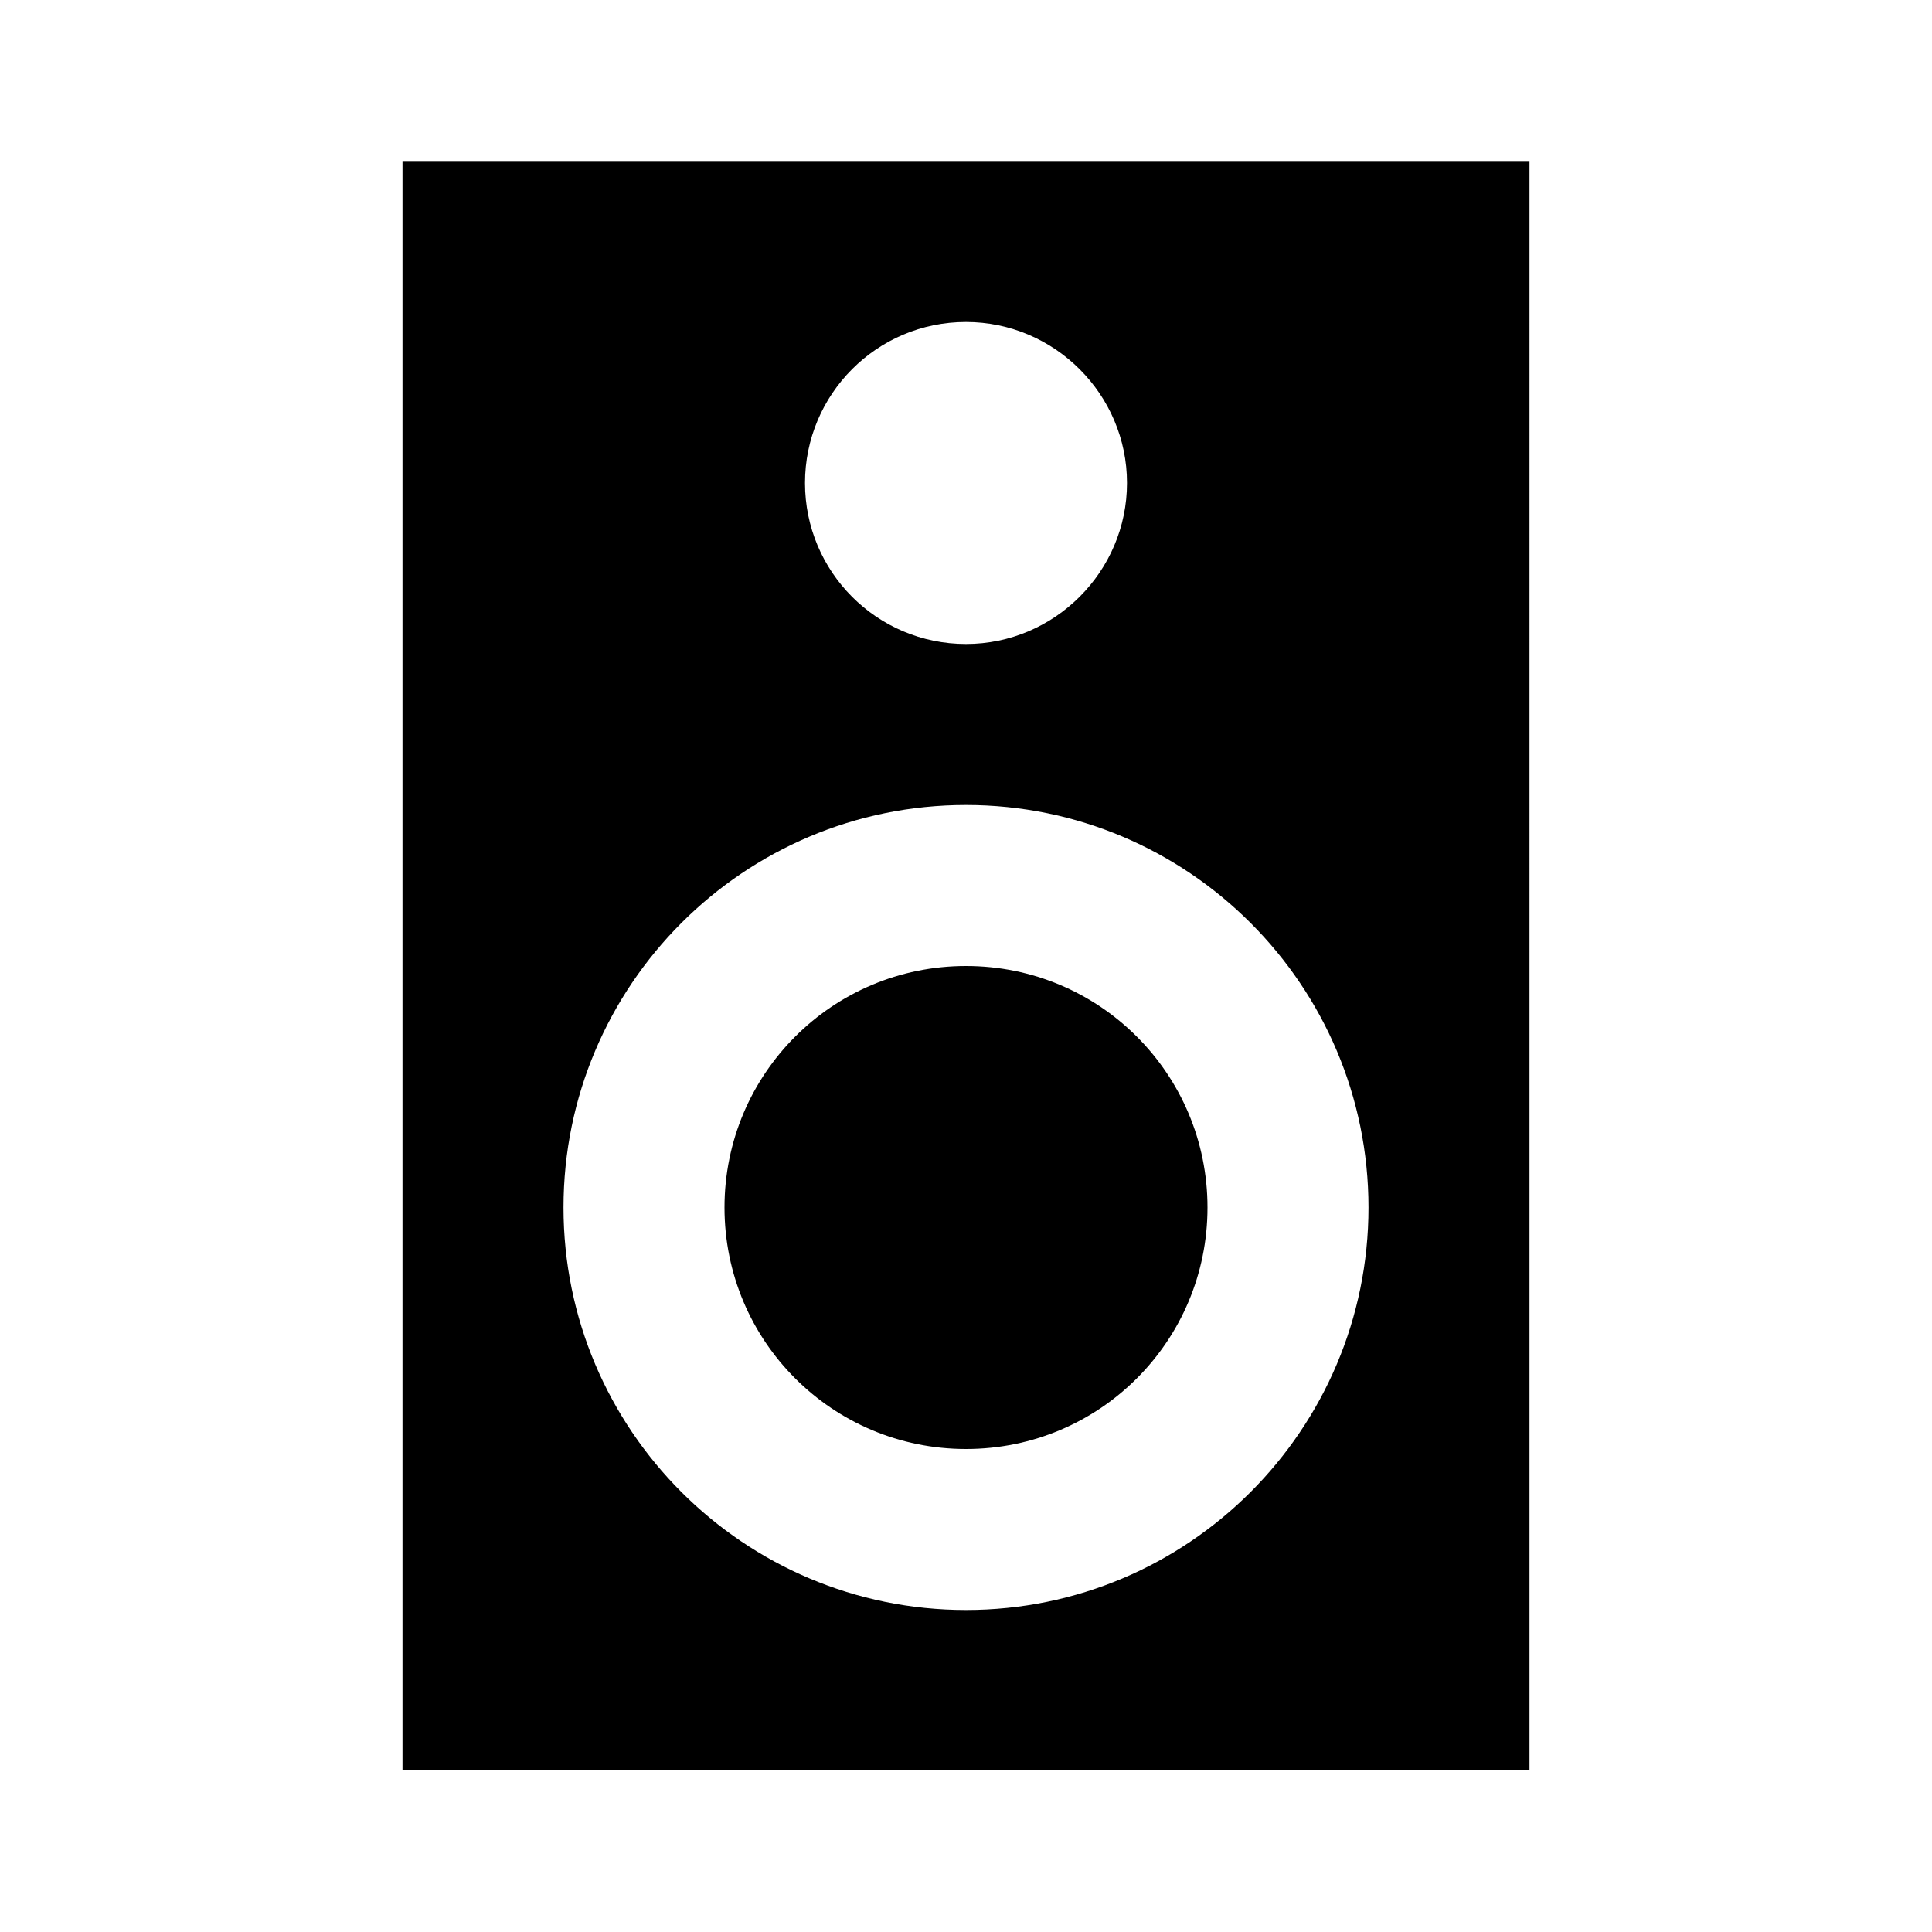 <svg xmlns="http://www.w3.org/2000/svg" width="24" height="24">
  <path fill="none" d="M0 0h24v24H0V0z"/>
  <path d="M19 2H5v19.99h14V2z m-7 2c1.1 0 2 0.9 2 2s-0.9 2-2 2c-1.11 0-2-0.9-2-2s0.89-2 2-2z m0 16c-2.76 0-5-2.24-5-5s2.24-5 5-5 5 2.24 5 5-2.24 5-5 5z m0-8c-1.66 0-3 1.34-3 3s1.34 3 3 3 3-1.34 3-3-1.34-3-3-3z"/>
</svg>

